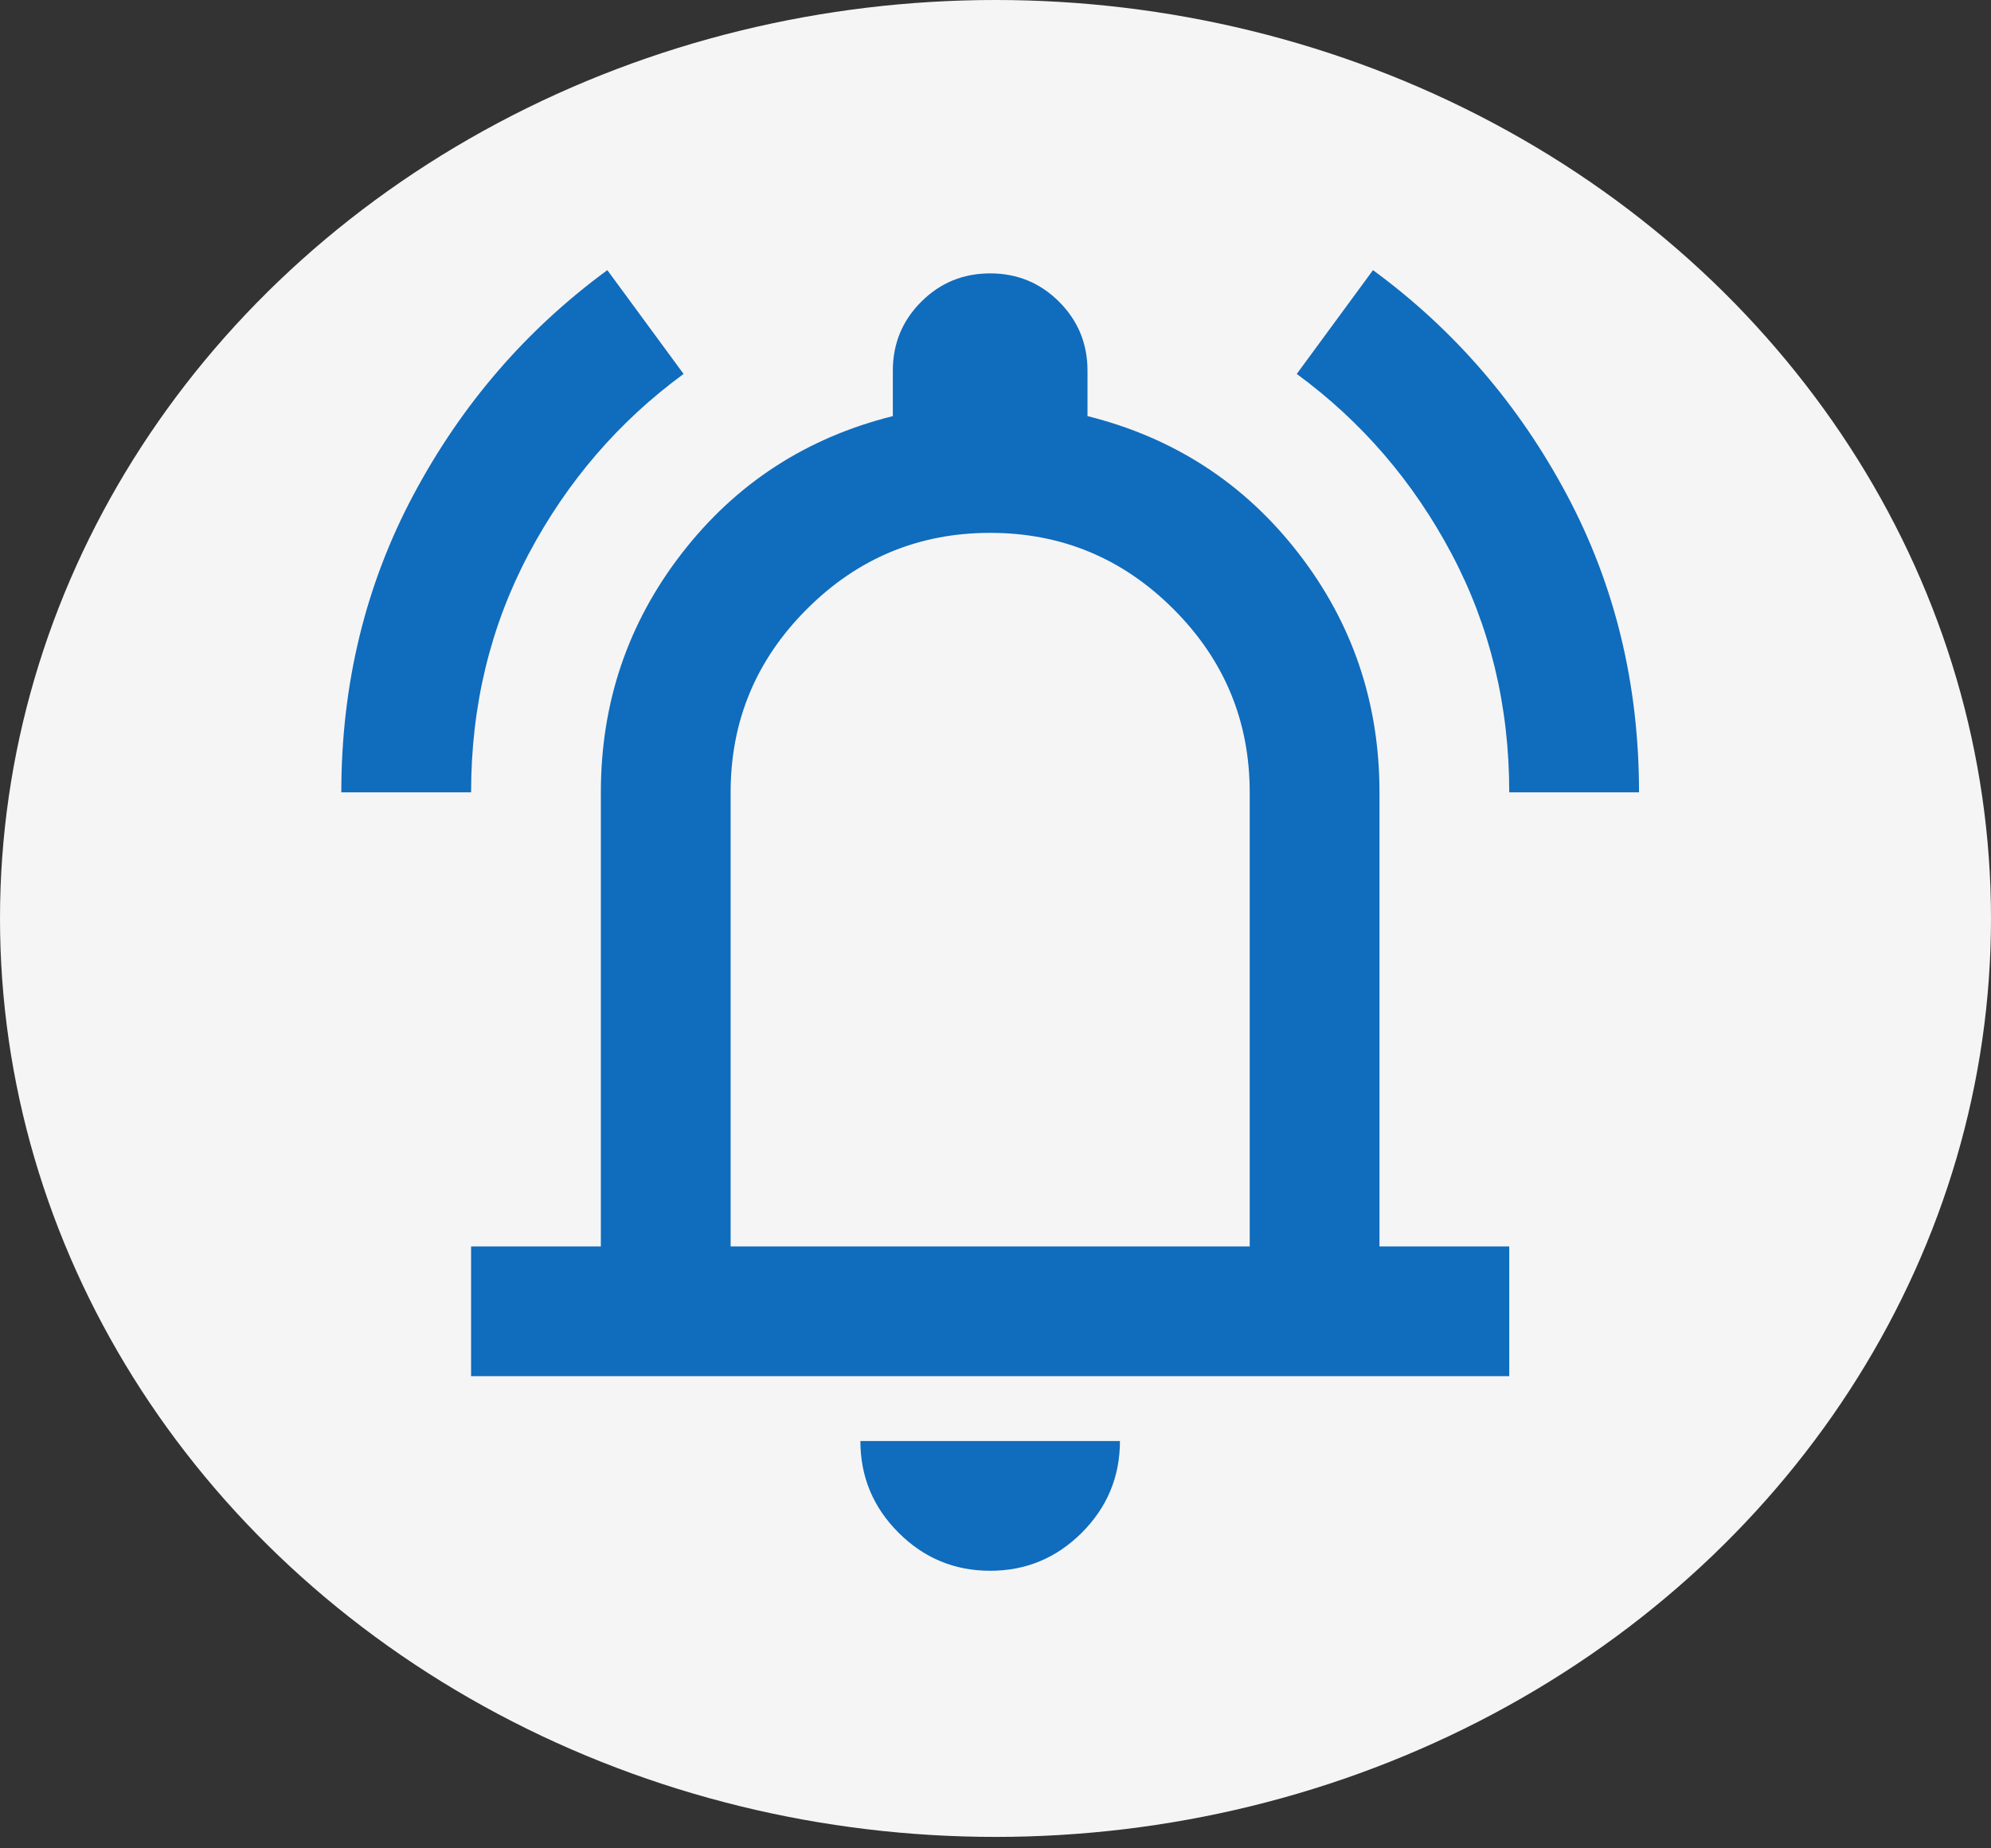 <svg width="140" height="130" viewBox="0 0 140 130" fill="none" xmlns="http://www.w3.org/2000/svg">
<rect x="0" y="0" width="140" height="130" fill="#333333" stroke="none"/>
<ellipse cx="70" cy="64.598" rx="70" ry="64.598" fill="#F5F5F5"/>
<path d="M24 55.728C24 48.124 25.692 41.147 29.076 34.798C32.46 28.448 37.003 23.182 42.706 19L48.067 26.3C43.505 29.646 39.874 33.866 37.174 38.961C34.475 44.056 33.125 49.645 33.125 55.728H24ZM106.125 55.728C106.125 49.645 104.775 44.056 102.076 38.961C99.376 33.866 95.745 29.646 91.183 26.3L96.544 19C102.247 23.182 106.79 28.448 110.174 34.798C113.558 41.147 115.25 48.124 115.25 55.728H106.125ZM33.125 96.791V87.666H42.25V55.728C42.25 49.417 44.151 43.809 47.953 38.904C51.755 33.999 56.698 30.787 62.781 29.266V26.072C62.781 24.171 63.447 22.555 64.777 21.224C66.108 19.893 67.724 19.228 69.625 19.228C71.526 19.228 73.142 19.893 74.473 21.224C75.803 22.555 76.469 24.171 76.469 26.072V29.266C82.552 30.787 87.495 33.999 91.297 38.904C95.099 43.809 97 49.417 97 55.728V87.666H106.125V96.791H33.125ZM69.625 110.478C67.116 110.478 64.967 109.585 63.181 107.798C61.394 106.011 60.5 103.863 60.5 101.353H78.75C78.75 103.863 77.856 106.011 76.07 107.798C74.283 109.585 72.134 110.478 69.625 110.478ZM51.375 87.666H87.875V55.728C87.875 50.709 86.088 46.413 82.514 42.839C78.94 39.265 74.644 37.478 69.625 37.478C64.606 37.478 60.31 39.265 56.736 42.839C53.162 46.413 51.375 50.709 51.375 55.728V87.666Z" fill="#106CBD"/>
</svg>
